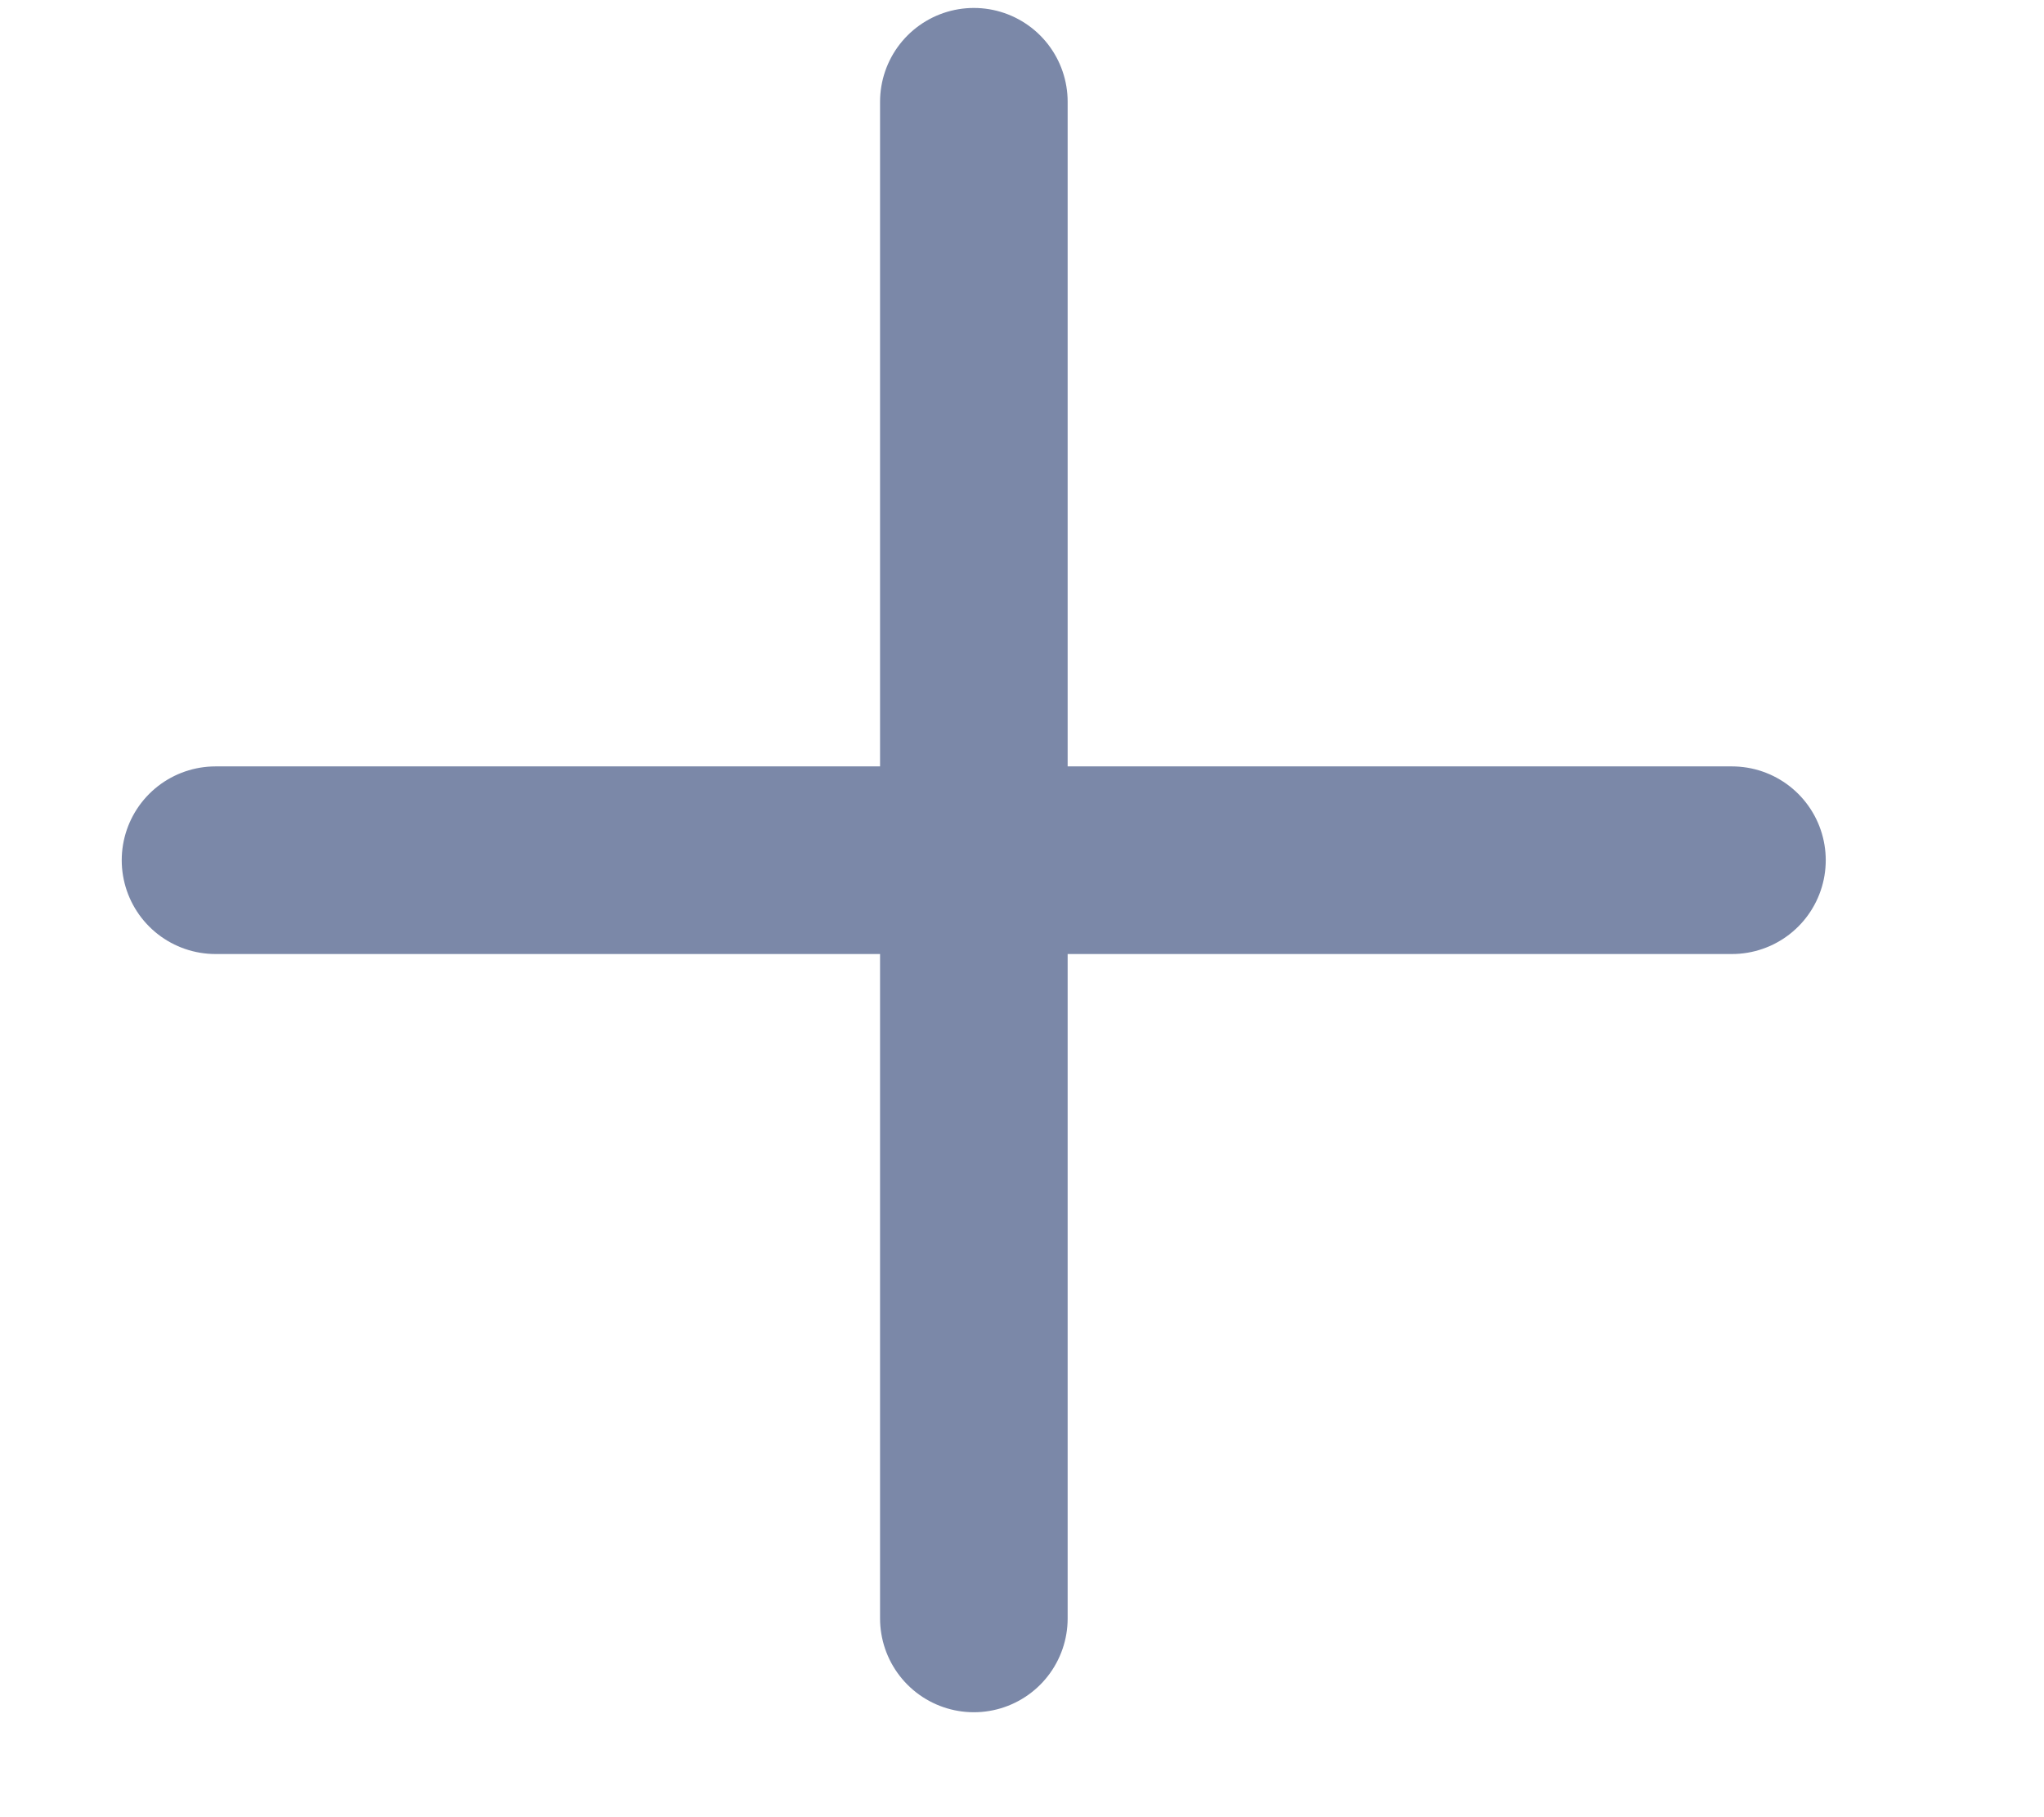 <svg width="9" height="8" viewBox="0 0 9 8" fill="none" xmlns="http://www.w3.org/2000/svg">
<path d="M7.626 3.787H0.949M4.288 0.448V7.125V0.448Z" stroke="#7B88A8" stroke-width="0.826" stroke-linecap="round" stroke-linejoin="round"/>
</svg>
